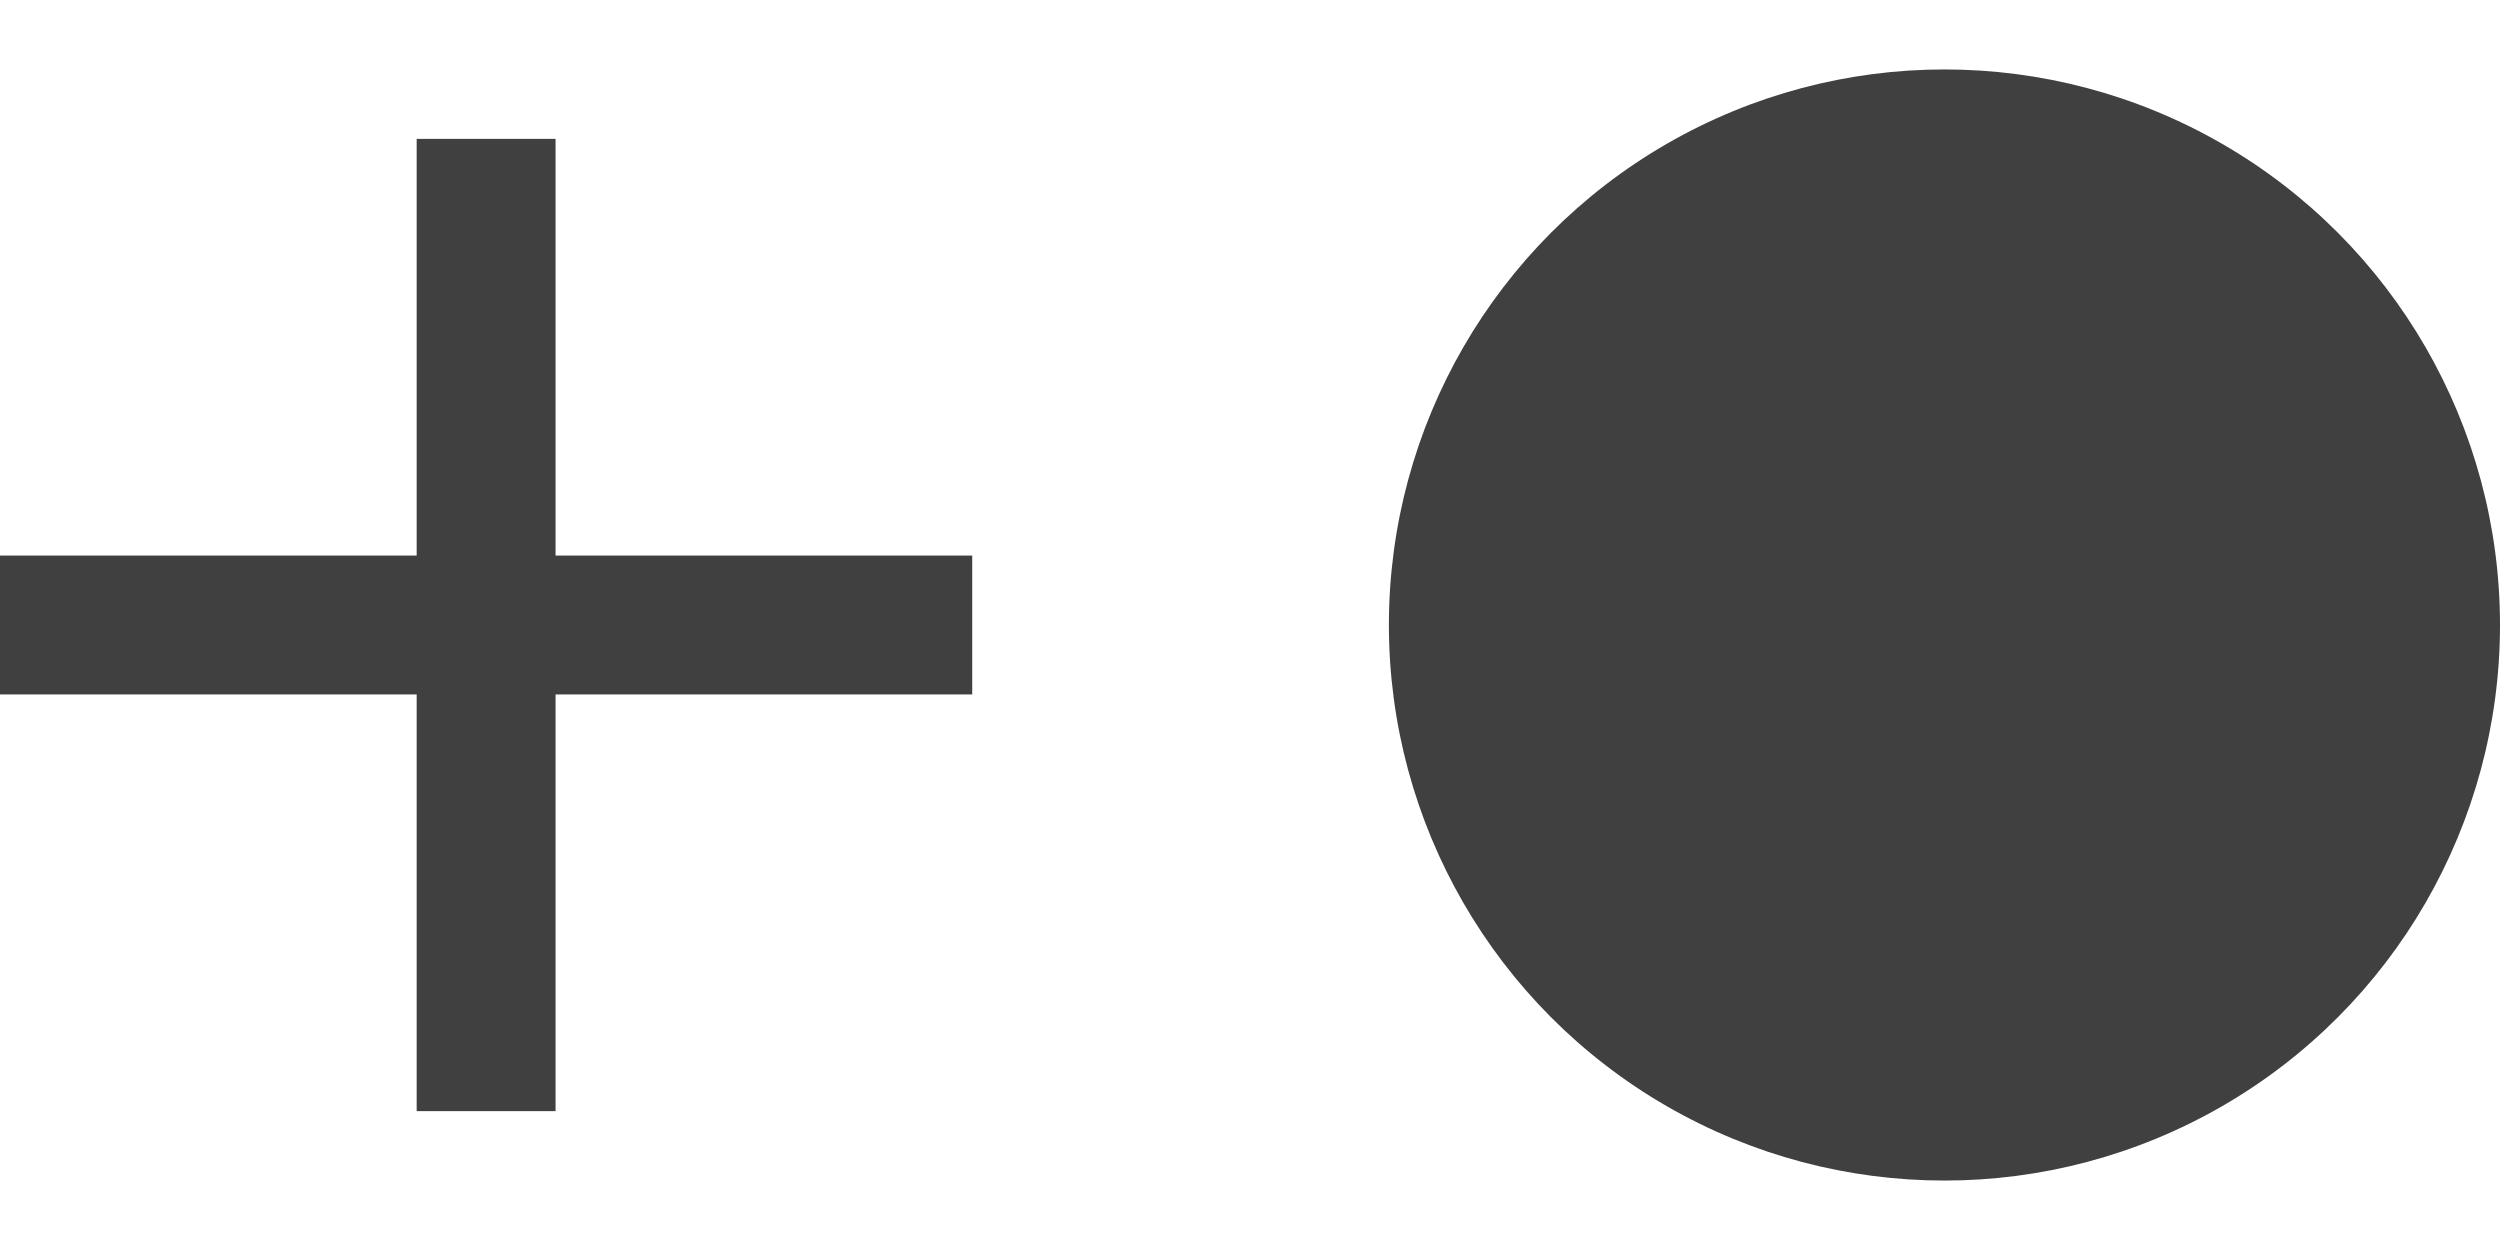 <svg width="18" height="9" viewBox="0 0 18 9" xmlns="http://www.w3.org/2000/svg"><title>Group 7</title><g fill="#404040" fill-rule="evenodd"><circle cx="14" cy="4.5" r="4"/><path d="M3 1h1v7H3z"/><path d="M0 4h7v1H0z"/></g></svg>